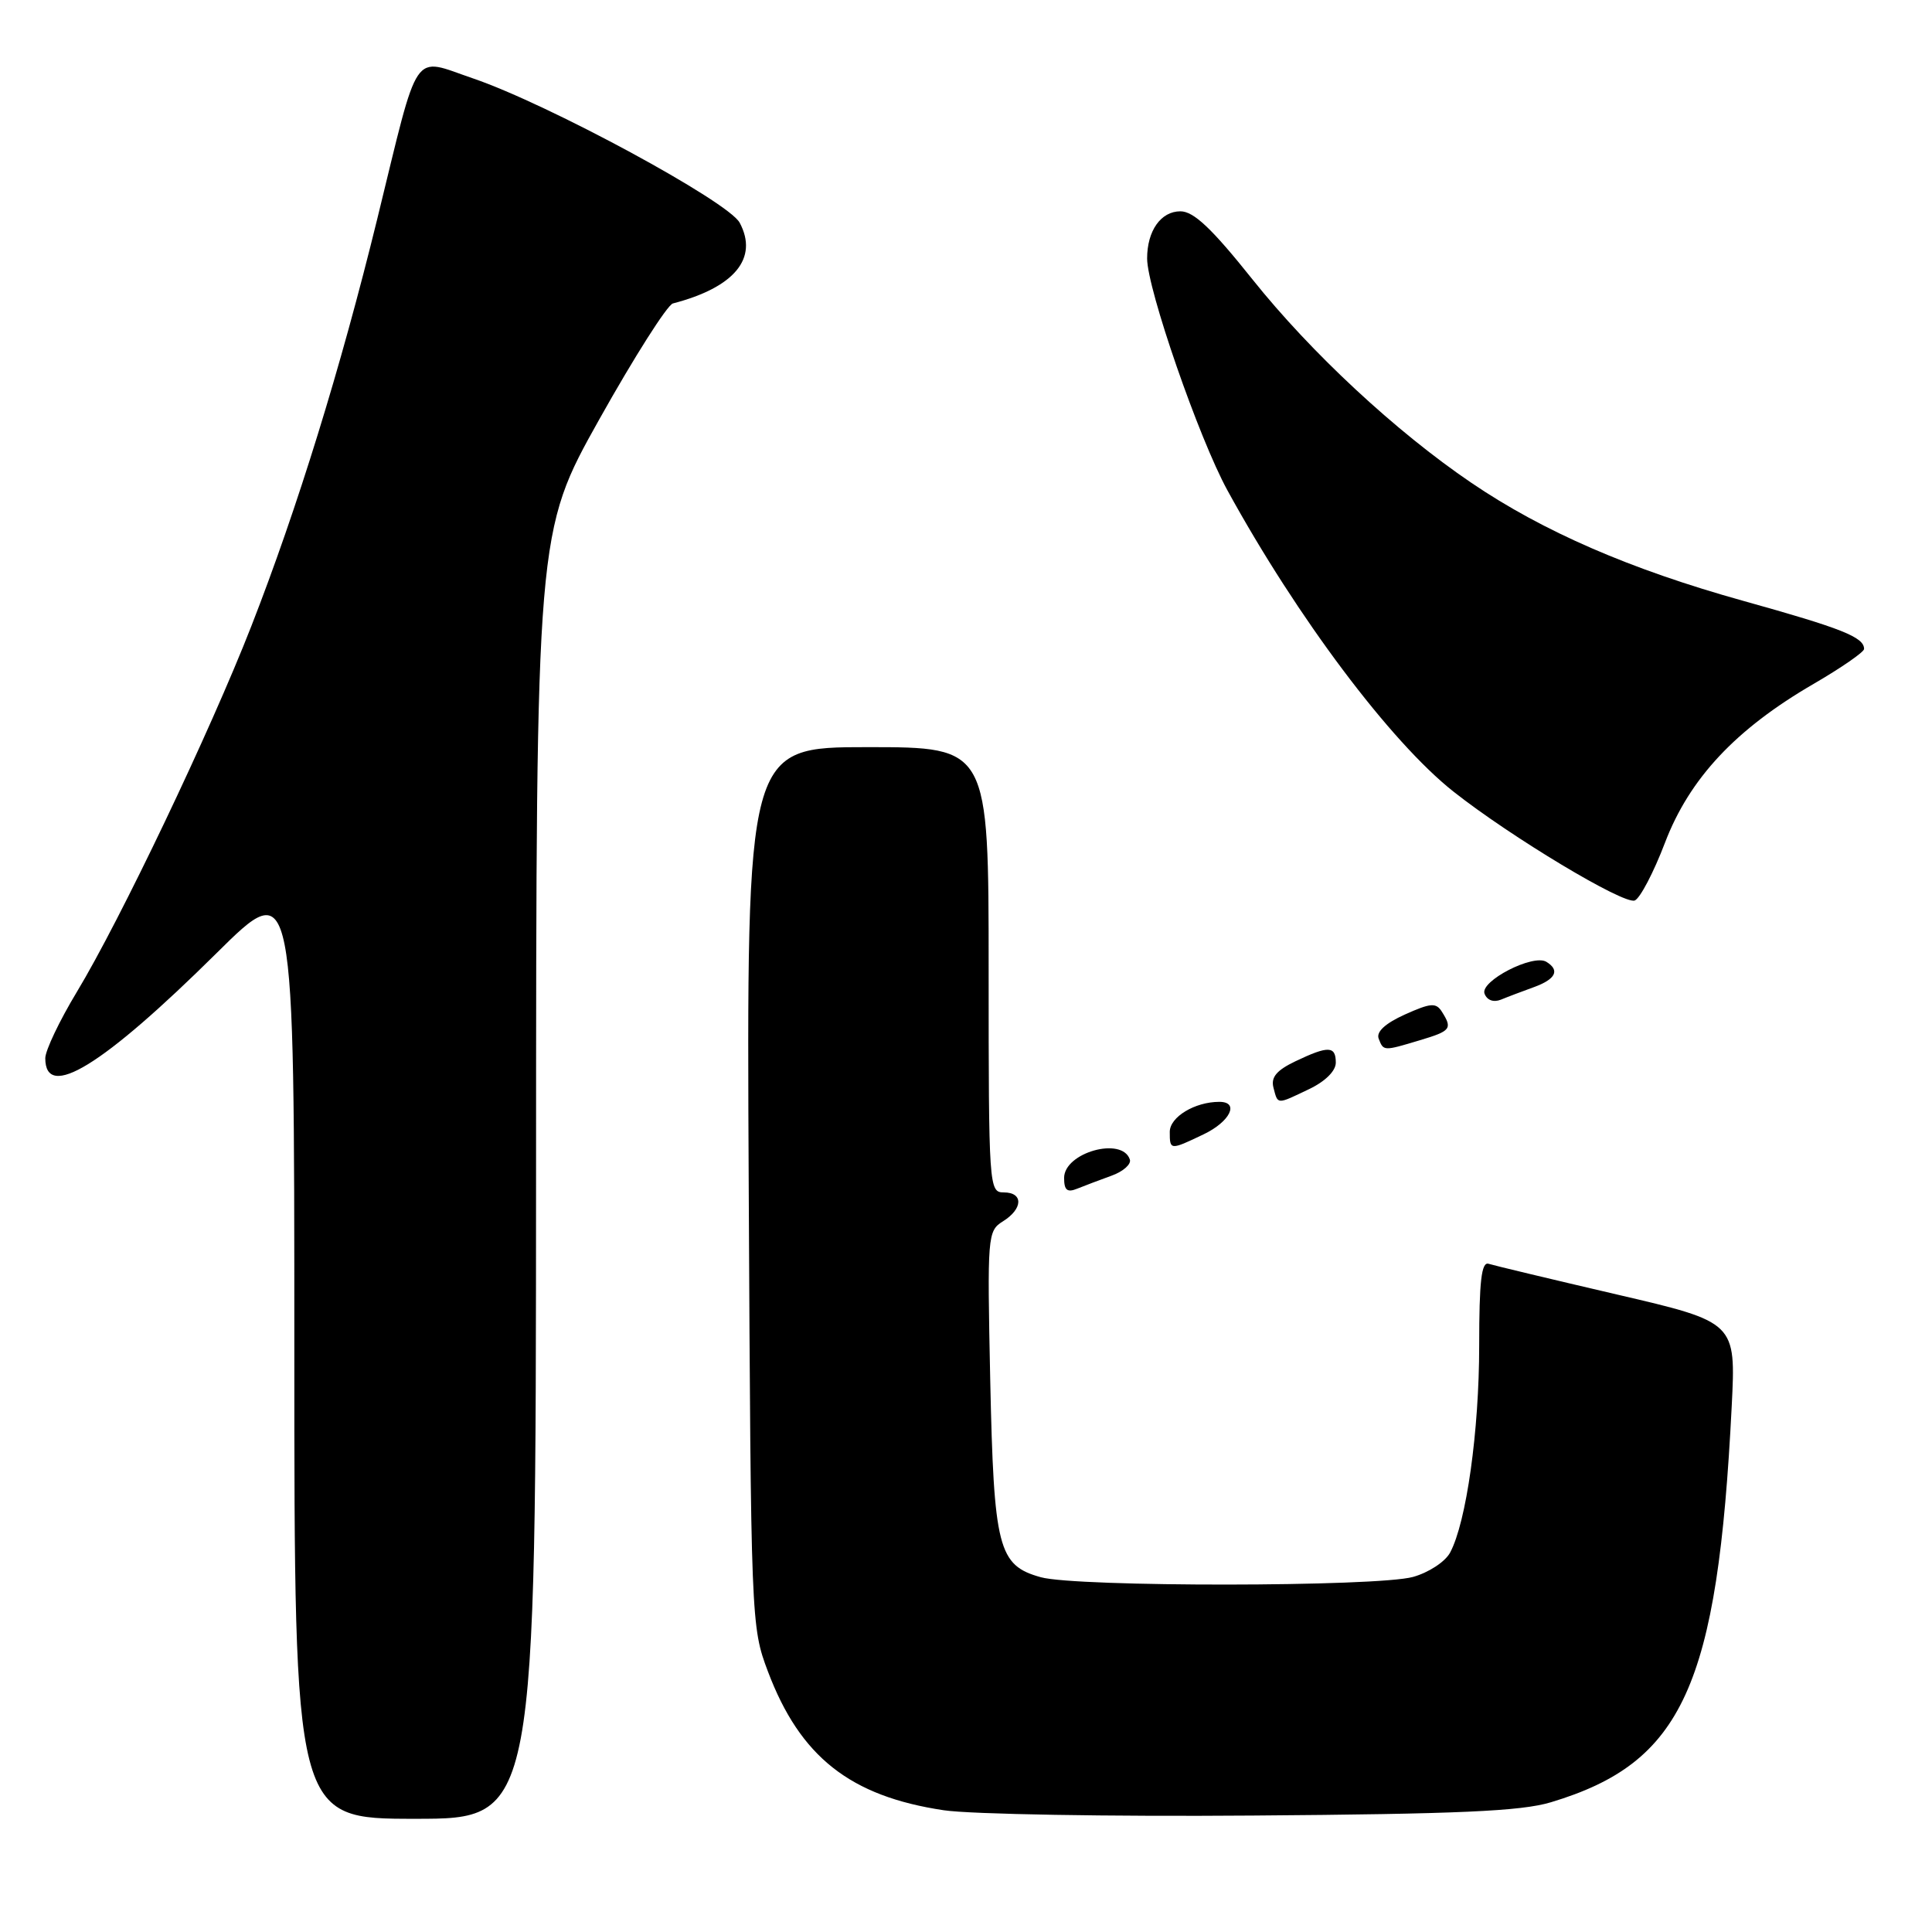 <?xml version="1.0" encoding="UTF-8" standalone="no"?>
<!DOCTYPE svg PUBLIC "-//W3C//DTD SVG 1.1//EN" "http://www.w3.org/Graphics/SVG/1.1/DTD/svg11.dtd" >
<svg xmlns="http://www.w3.org/2000/svg" xmlns:xlink="http://www.w3.org/1999/xlink" version="1.1" viewBox="0 0 256 256">
 <g >
 <path fill="currentColor"
d=" M 71.03 155.75 C 71.05 70.50 71.05 70.50 79.43 55.53 C 84.04 47.30 88.42 40.41 89.16 40.21 C 97.32 38.09 100.53 34.22 98.01 29.51 C 96.50 26.70 72.65 13.79 62.71 10.40 C 54.49 7.61 55.64 5.92 49.99 29.00 C 45.14 48.78 39.39 67.39 33.29 83.00 C 27.86 96.90 15.93 121.92 10.18 131.44 C 7.88 135.25 6.00 139.20 6.00 140.22 C 6.00 145.91 13.60 141.24 28.70 126.29 C 39.00 116.09 39.00 116.09 39.00 178.54 C 39.00 241.00 39.00 241.00 55.00 241.00 C 71.00 241.00 71.00 241.00 71.03 155.75 Z  M 205.50 238.81 C 222.98 233.56 227.59 223.47 229.46 186.35 C 230.02 175.20 230.02 175.20 214.26 171.53 C 205.59 169.51 197.94 167.68 197.25 167.46 C 196.30 167.16 196.00 169.76 196.00 178.28 C 196.00 189.62 194.30 201.70 192.15 205.72 C 191.50 206.94 189.31 208.37 187.24 208.95 C 182.46 210.28 142.66 210.31 137.91 208.99 C 132.26 207.42 131.69 205.18 131.21 182.82 C 130.81 163.68 130.85 163.11 132.90 161.83 C 135.56 160.17 135.62 158.00 133.00 158.00 C 131.05 158.00 131.00 157.33 131.00 128.50 C 131.00 99.00 131.00 99.00 114.96 99.00 C 98.92 99.00 98.92 99.00 99.21 157.25 C 99.50 214.88 99.52 215.56 101.75 221.47 C 106.02 232.79 112.65 238.02 125.07 239.87 C 128.61 240.40 147.03 240.72 166.00 240.57 C 193.22 240.37 201.56 240.00 205.50 238.81 Z  M 147.30 155.78 C 148.83 155.23 149.92 154.26 149.71 153.64 C 148.69 150.56 141.00 152.72 141.00 156.08 C 141.00 157.72 141.41 158.05 142.75 157.50 C 143.71 157.11 145.76 156.34 147.30 155.78 Z  M 159.47 150.31 C 163.00 148.63 164.28 146.00 161.57 146.00 C 158.32 146.00 155.00 148.01 155.00 149.98 C 155.00 152.42 155.04 152.43 159.47 150.31 Z  M 173.47 144.31 C 175.59 143.30 177.00 141.91 177.00 140.81 C 177.00 138.58 176.02 138.54 171.66 140.62 C 169.15 141.82 168.38 142.74 168.74 144.12 C 169.34 146.40 169.12 146.39 173.47 144.31 Z  M 188.13 137.84 C 192.25 136.61 192.48 136.31 191.06 134.06 C 190.28 132.83 189.58 132.89 186.15 134.43 C 183.56 135.60 182.34 136.72 182.68 137.62 C 183.32 139.29 183.31 139.29 188.13 137.84 Z  M 203.25 130.80 C 206.14 129.75 206.73 128.57 204.91 127.45 C 203.15 126.36 196.07 130.01 196.71 131.67 C 197.04 132.54 197.90 132.85 198.88 132.46 C 199.77 132.09 201.74 131.35 203.25 130.80 Z  M 220.62 111.66 C 223.87 103.15 229.98 96.62 240.31 90.62 C 243.99 88.48 247.00 86.40 247.00 85.99 C 247.00 84.43 244.09 83.27 231.00 79.62 C 216.03 75.45 204.47 70.43 194.97 63.98 C 184.95 57.18 173.72 46.74 165.95 37.01 C 160.57 30.27 158.17 28.00 156.41 28.00 C 153.82 28.00 152.00 30.58 152.00 34.25 C 152.00 38.26 158.87 58.10 162.65 64.99 C 171.87 81.81 184.24 98.29 192.59 104.89 C 200.18 110.89 215.15 119.88 216.61 119.32 C 217.31 119.05 219.12 115.60 220.62 111.66 Z "/>
</g>
</svg>